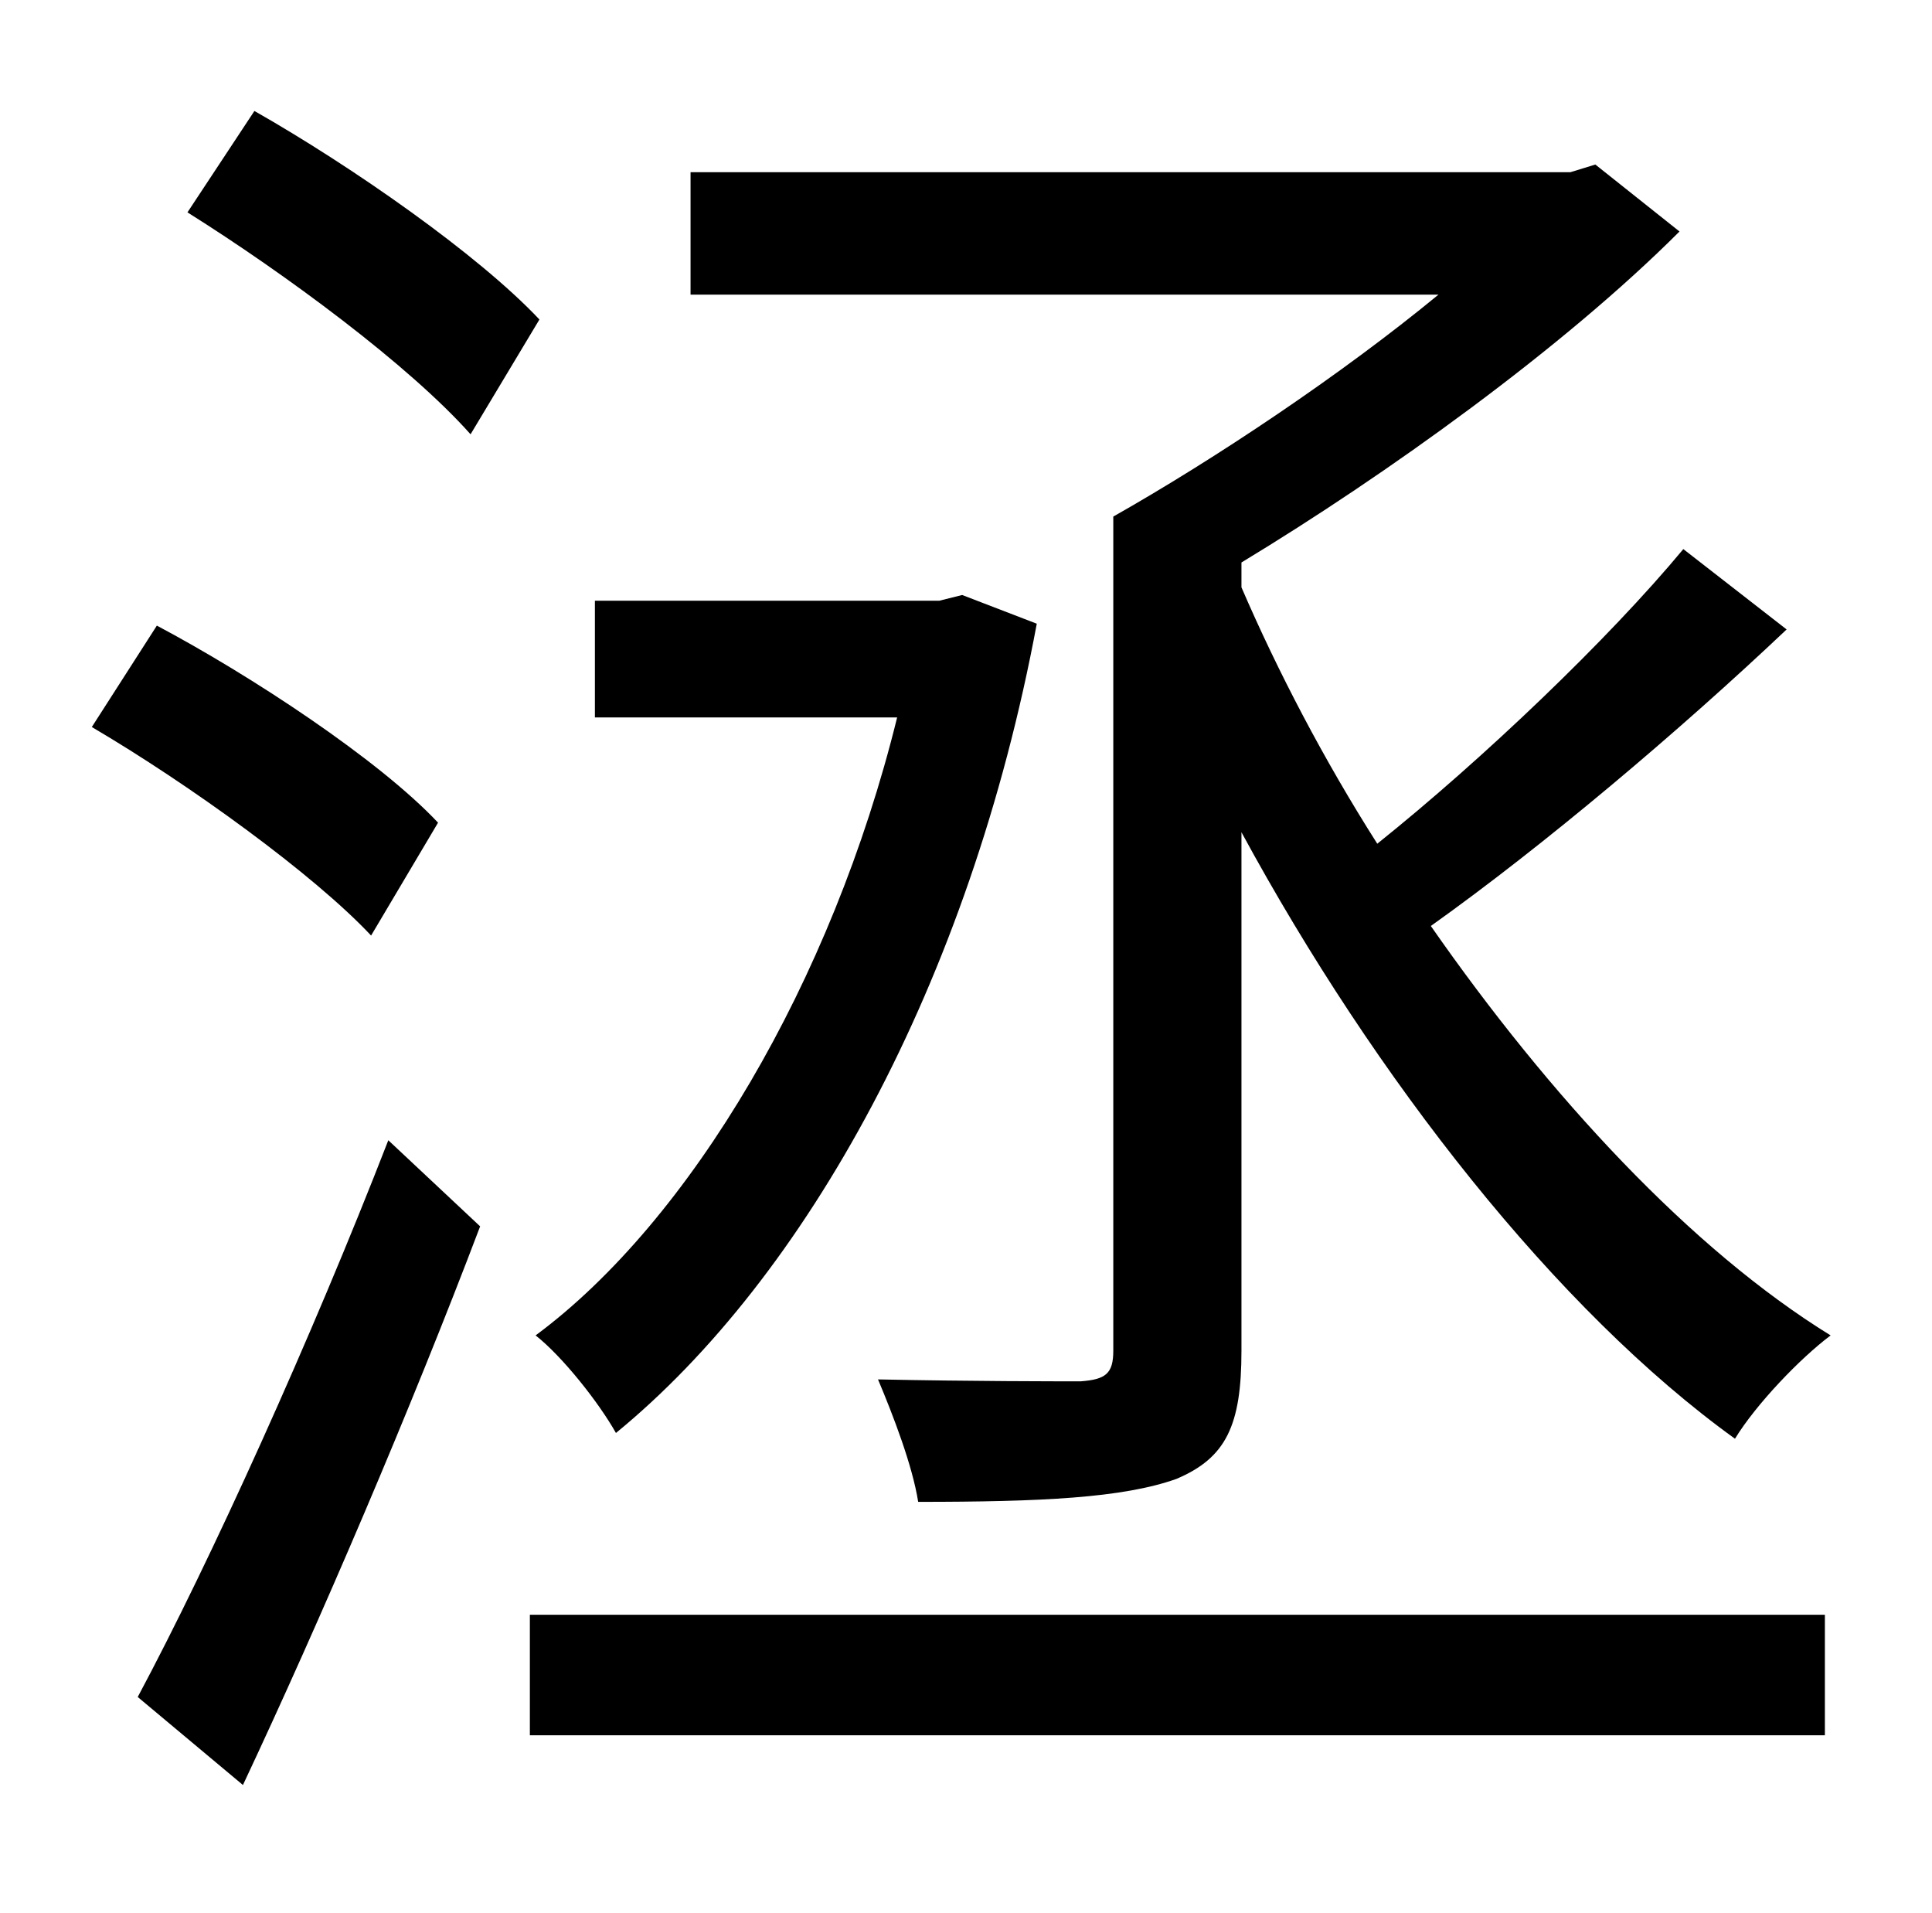 <?xml version="1.0" standalone="no"?>
<!DOCTYPE svg PUBLIC "-//W3C//DTD SVG 1.1//EN" "http://www.w3.org/Graphics/SVG/1.1/DTD/svg11.dtd" >
<svg xmlns="http://www.w3.org/2000/svg" xmlns:xlink="http://www.w3.org/1999/xlink" version="1.1" viewBox="-10 0 1010 1000">
   <path fill="currentColor"
d="M572 706v-436c53 -30 119 -74 170 -116h-391v-64h460l13 -4l44 35c-61 61 -153 127 -229 173v13c19 44 43 90 71 134c55 -44 121 -107 160 -154l54 42c-56 53 -127 113 -186 155c62 89 136 169 209 214c-16 12 -39 36 -50 54c-93 -67 -188 -188 -258 -317v271
c0 39 -8 56 -34 67c-28 10 -71 12 -135 12c-3 -19 -13 -45 -21 -64c49 1 93 1 106 1c13 -1 17 -4 17 -16zM493 311l39 15c-35 188 -121 342 -220 423c-9 -16 -28 -40 -42 -51c81 -60 155 -185 189 -323h-158v-61h180zM272 167l-36 60c-32 -36 -97 -84 -148 -116l35 -53
c51 29 117 75 149 109zM219 430l-35 59c-30 -32 -95 -79 -146 -109l34 -53c49 26 116 70 147 103zM117 933l-55 -46c38 -71 91 -188 131 -291l48 45c-36 95 -84 207 -124 292zM267 907v-63h677v63h-677z" />
</svg>
